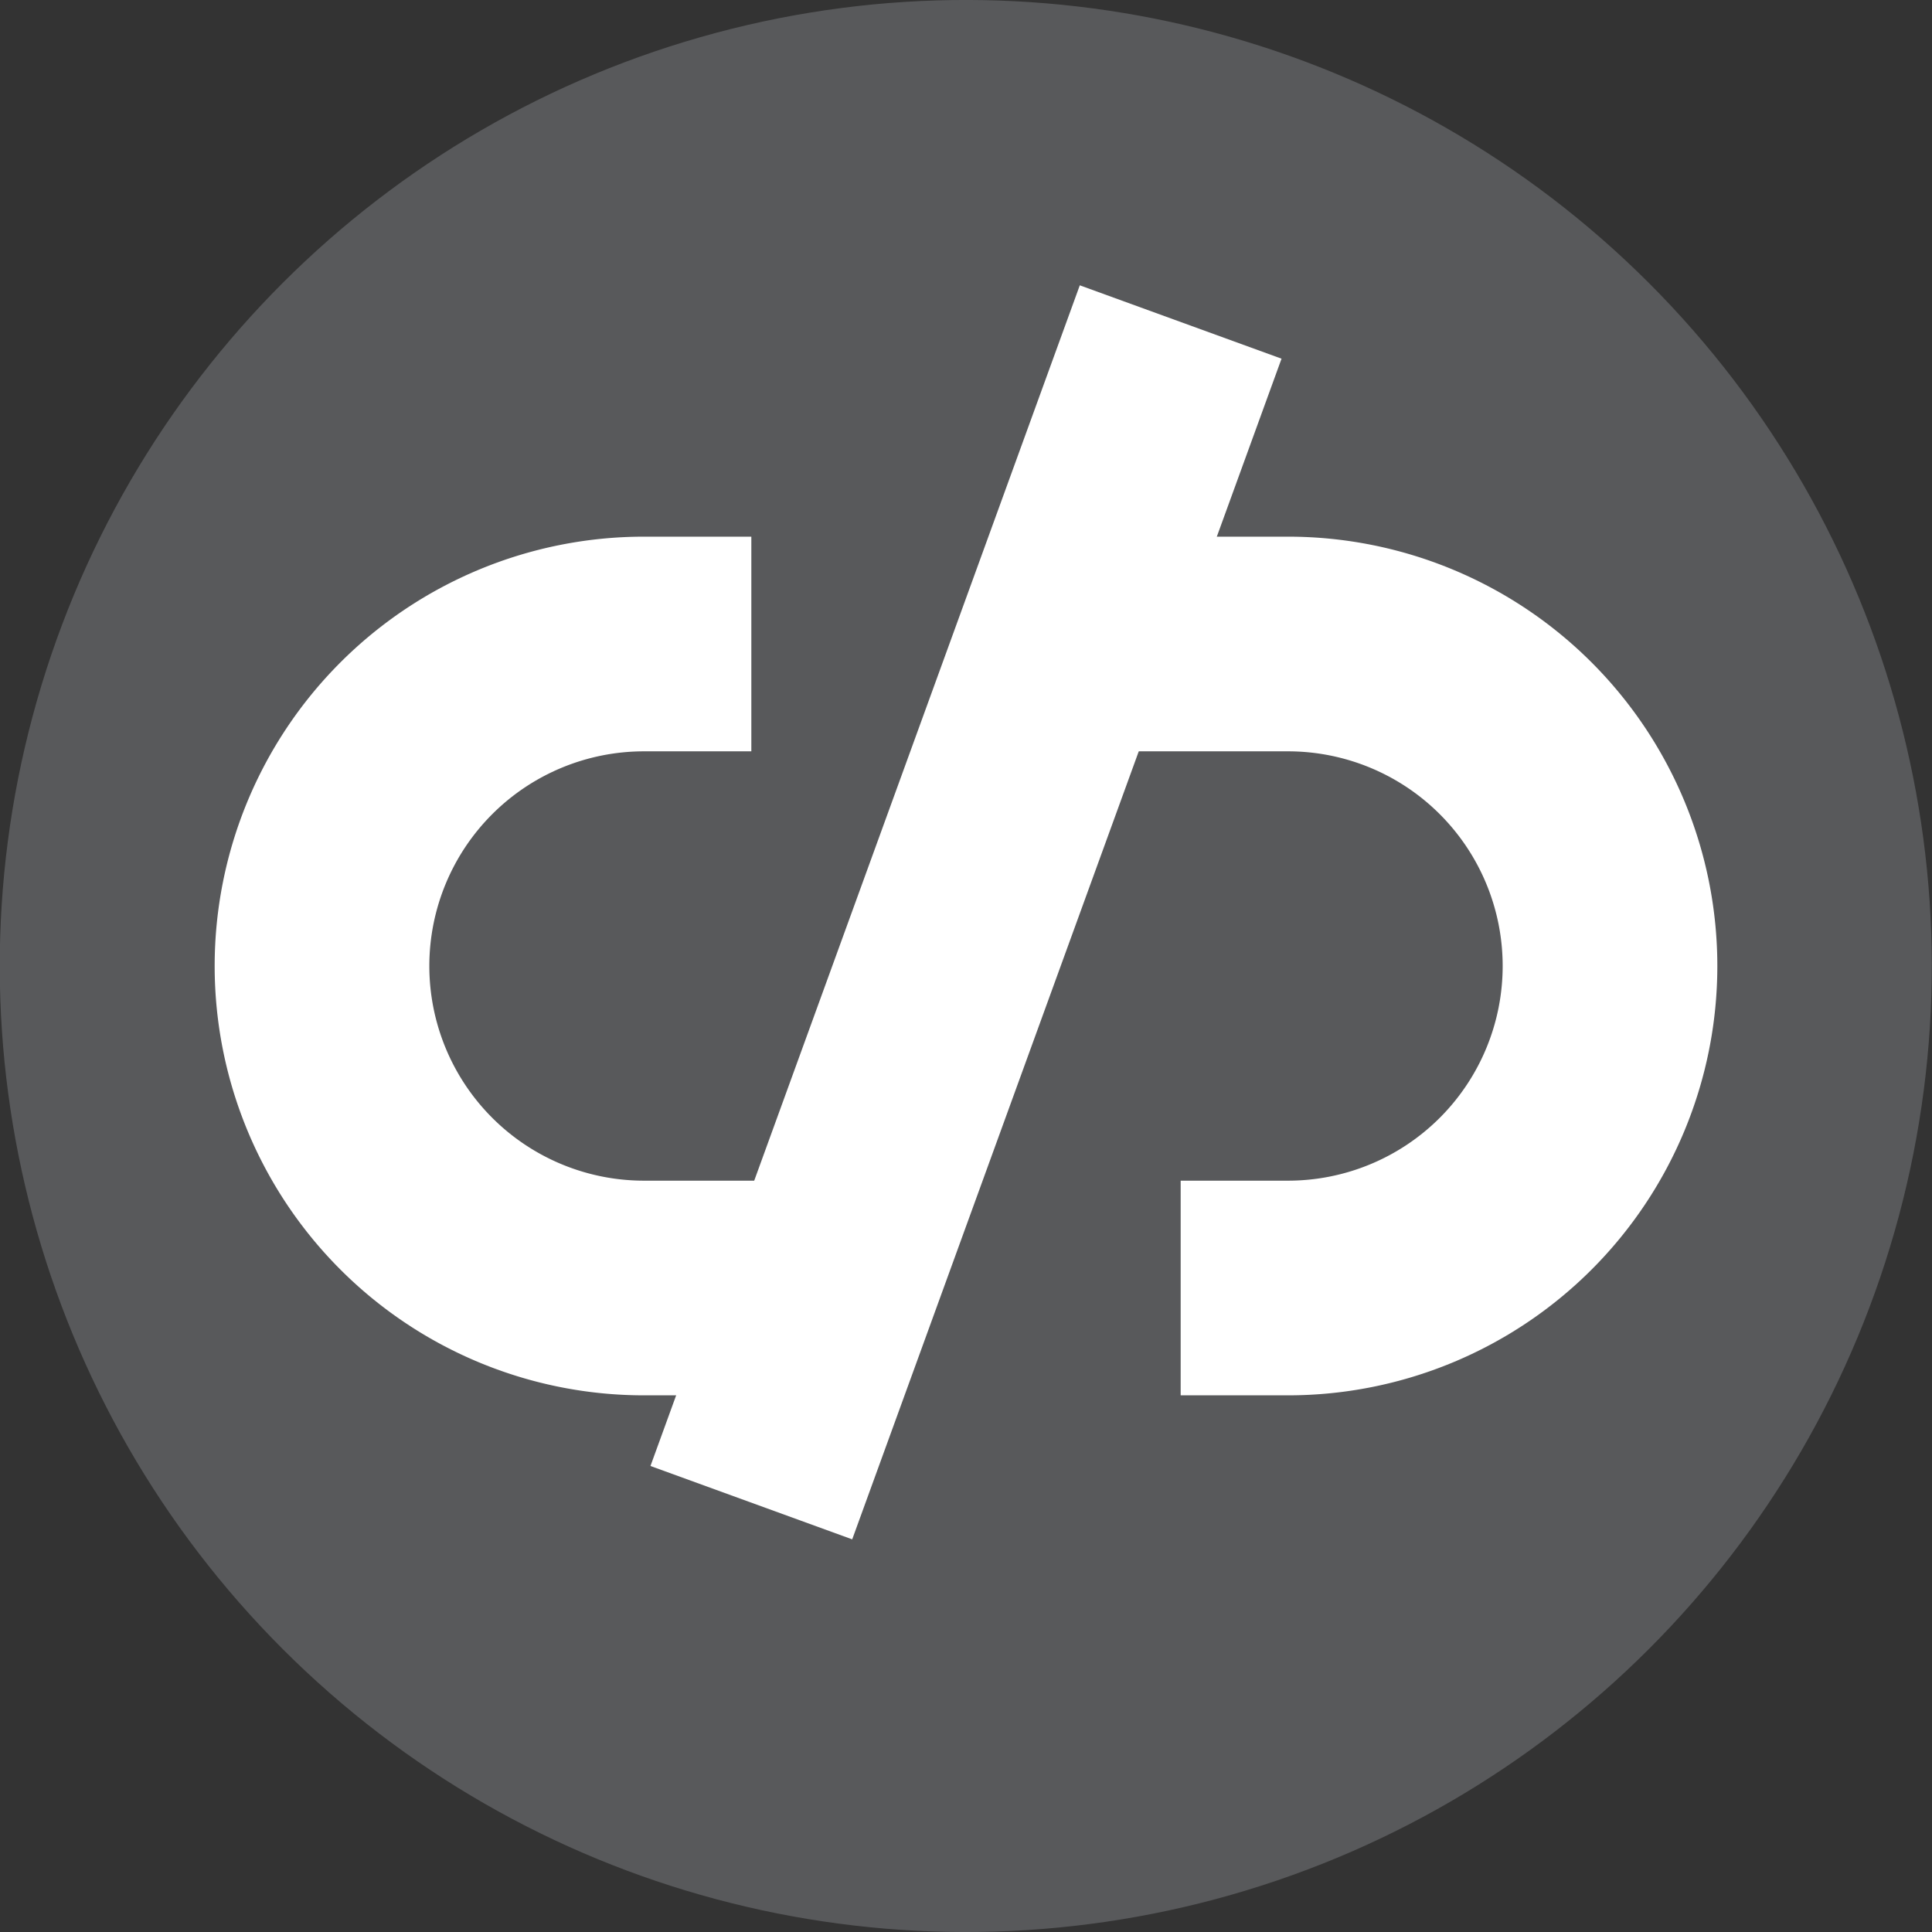 <svg id="_status" xmlns="http://www.w3.org/2000/svg" xmlns:xlink="http://www.w3.org/1999/xlink" viewBox="0 0 18 18"><rect x="0" y="0" width="18" height="18" fill="#333333" stroke="none"/><defs><style>.cls-1,.cls-3{fill:none;}.cls-2{fill:#58595b;}.cls-3{stroke:#fff;stroke-miterlimit:10;stroke-width:2px;}</style><symbol id="not_monitored" data-name="not monitored" viewBox="0 0 18 18"><rect class="cls-1" width="18" height="18"/><g id="server_Connection__" data-name="server_Connection_??????"><circle class="cls-2" cx="9" cy="9" r="9" transform="translate(-3.73 9) rotate(-45)"/><path class="cls-3" d="M10,6h2a3,3,0,0,1,3,3h0a3,3,0,0,1-3,3H11"/><path class="cls-3" d="M7,6H6A3,3,0,0,0,3,9H3a3,3,0,0,0,3,3H8"/><line class="cls-3" x1="11" y1="3" x2="7" y2="14"/></g></symbol></defs><title>1</title><use id="not_monitored-3" data-name="not monitored" width="18" height="18" xlink:href="#not_monitored"/></svg>